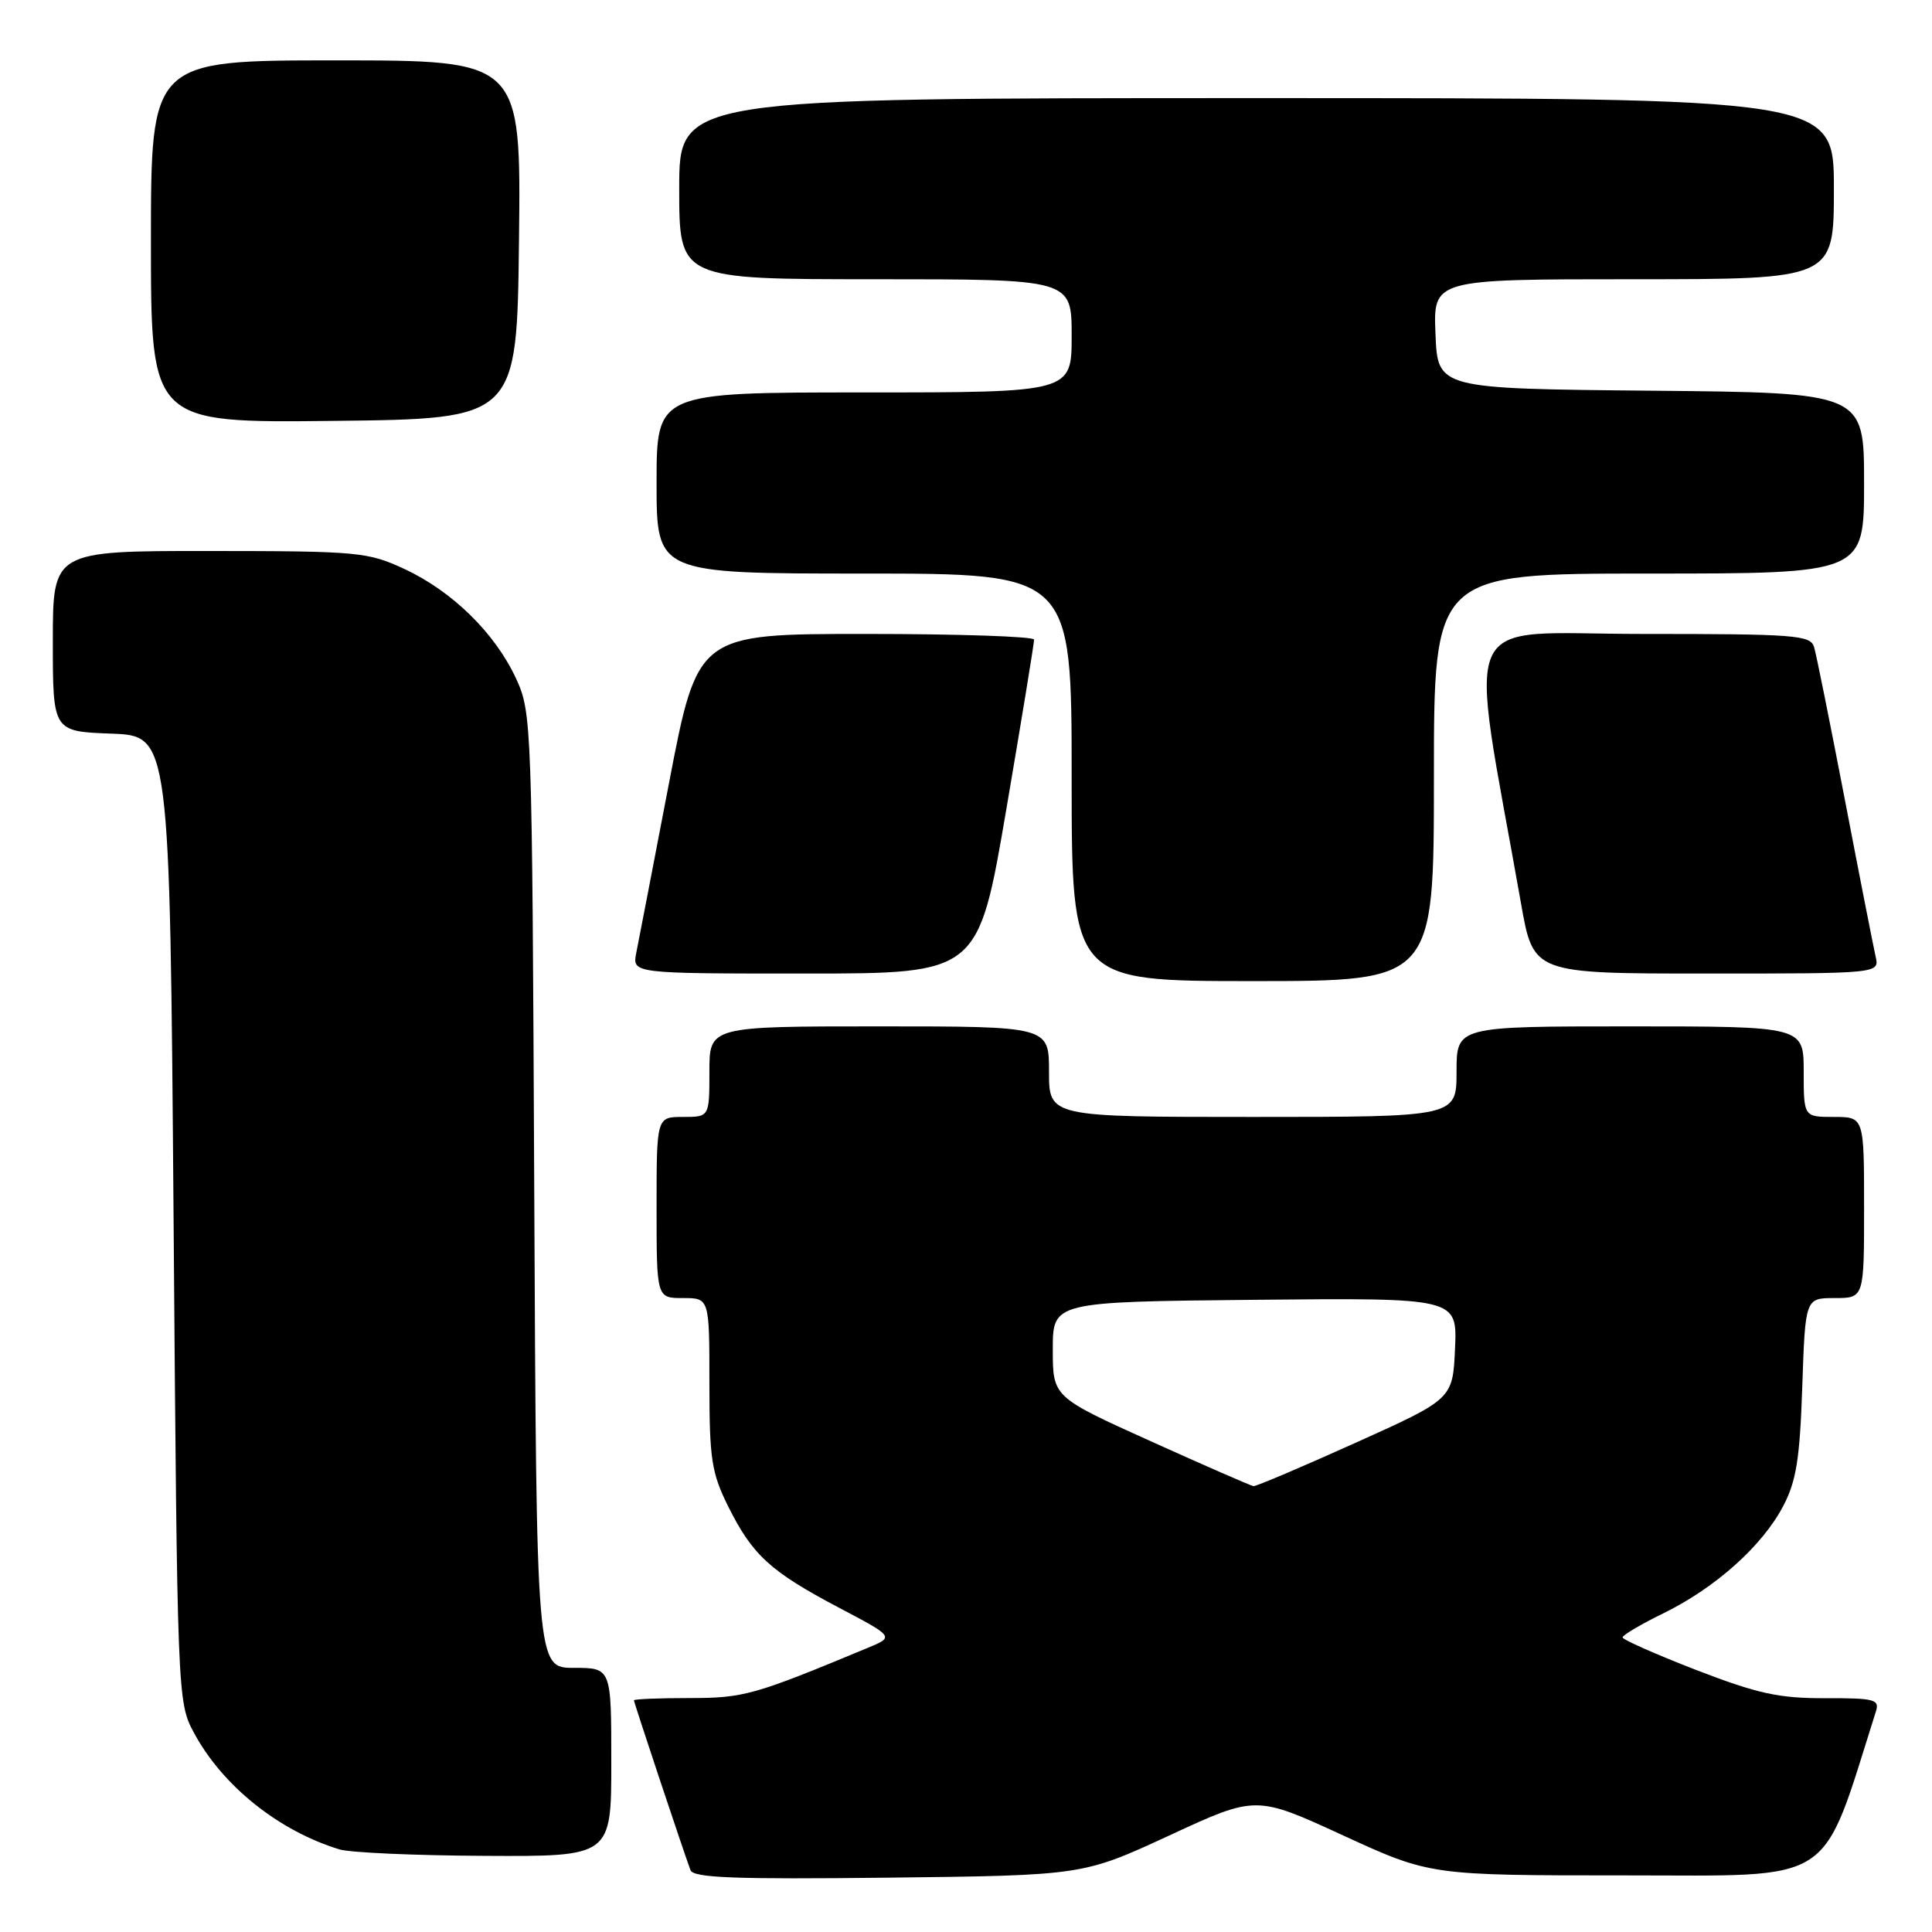 <?xml version="1.0" encoding="UTF-8" standalone="no"?>
<!DOCTYPE svg PUBLIC "-//W3C//DTD SVG 1.1//EN" "http://www.w3.org/Graphics/SVG/1.1/DTD/svg11.dtd" >
<svg xmlns="http://www.w3.org/2000/svg" xmlns:xlink="http://www.w3.org/1999/xlink" version="1.1" viewBox="0 0 256 256">
 <g >
 <path fill="currentColor"
d=" M 154.96 243.20 C 166.42 237.89 166.42 237.89 177.96 243.20 C 189.50 248.50 189.50 248.50 215.41 248.50 C 243.58 248.50 241.18 250.08 248.56 226.80 C 249.08 225.18 248.41 225.00 241.82 225.02 C 235.71 225.04 232.89 224.42 224.75 221.28 C 219.39 219.20 215.00 217.26 215.00 216.96 C 215.00 216.66 217.46 215.21 220.47 213.74 C 227.34 210.36 233.52 204.83 236.28 199.57 C 238.02 196.26 238.49 193.30 238.81 183.75 C 239.21 172.00 239.21 172.00 243.11 172.00 C 247.00 172.00 247.00 172.00 247.00 160.00 C 247.00 148.00 247.00 148.00 243.00 148.00 C 239.00 148.00 239.00 148.00 239.00 142.00 C 239.00 136.00 239.00 136.00 216.00 136.00 C 193.00 136.00 193.00 136.00 193.00 142.00 C 193.00 148.00 193.00 148.00 166.00 148.00 C 139.00 148.00 139.00 148.00 139.00 142.00 C 139.00 136.00 139.00 136.00 116.50 136.00 C 94.00 136.00 94.00 136.00 94.00 142.00 C 94.00 148.00 94.00 148.00 90.50 148.00 C 87.00 148.00 87.00 148.00 87.00 160.00 C 87.00 172.00 87.00 172.00 90.50 172.00 C 94.00 172.00 94.00 172.00 94.00 183.30 C 94.00 193.36 94.28 195.16 96.50 199.63 C 99.71 206.07 102.09 208.24 111.13 213.01 C 118.50 216.89 118.50 216.89 115.00 218.34 C 99.89 224.63 98.57 225.00 91.33 225.00 C 87.30 225.00 84.00 225.14 84.00 225.30 C 84.00 225.60 90.55 245.27 91.49 247.80 C 91.87 248.83 97.33 249.03 117.74 248.80 C 143.50 248.50 143.50 248.50 154.96 243.20 Z  M 81.00 233.50 C 81.00 221.00 81.00 221.00 76.04 221.00 C 71.08 221.00 71.08 221.00 70.79 157.75 C 70.51 95.70 70.46 94.41 68.38 89.91 C 65.60 83.90 59.94 78.35 53.60 75.40 C 48.75 73.14 47.48 73.02 27.75 73.01 C 7.00 73.00 7.00 73.00 7.00 84.96 C 7.00 96.92 7.00 96.92 14.75 97.21 C 22.50 97.50 22.50 97.50 23.00 161.50 C 23.49 224.78 23.52 225.55 25.67 229.55 C 29.44 236.60 36.91 242.60 45.00 245.06 C 46.38 245.48 55.04 245.87 64.25 245.91 C 81.00 246.00 81.00 246.00 81.00 233.50 Z  M 190.00 103.00 C 190.00 76.00 190.00 76.00 218.50 76.00 C 247.00 76.00 247.00 76.00 247.00 64.02 C 247.00 52.03 247.00 52.03 218.75 51.77 C 190.50 51.50 190.50 51.50 190.21 44.25 C 189.91 37.00 189.91 37.00 216.46 37.00 C 243.00 37.00 243.00 37.00 243.00 25.00 C 243.00 13.00 243.00 13.00 166.50 13.00 C 90.00 13.00 90.00 13.00 90.00 25.00 C 90.00 37.00 90.00 37.00 116.00 37.00 C 142.00 37.00 142.00 37.00 142.00 44.50 C 142.00 52.00 142.00 52.00 114.50 52.00 C 87.00 52.00 87.00 52.00 87.00 64.00 C 87.00 76.00 87.00 76.00 114.50 76.00 C 142.00 76.00 142.00 76.00 142.00 103.00 C 142.00 130.00 142.00 130.00 166.00 130.00 C 190.00 130.00 190.00 130.00 190.00 103.00 Z  M 133.34 107.25 C 135.38 95.29 137.04 85.16 137.02 84.75 C 137.01 84.34 126.97 84.00 114.72 84.00 C 92.44 84.00 92.44 84.00 88.65 103.75 C 86.57 114.61 84.61 124.74 84.31 126.25 C 83.77 129.00 83.77 129.00 106.70 129.00 C 129.63 129.00 129.63 129.00 133.34 107.25 Z  M 248.53 126.75 C 248.25 125.51 246.41 116.17 244.46 106.00 C 242.50 95.83 240.67 86.71 240.38 85.75 C 239.91 84.15 237.94 84.00 217.56 84.00 C 192.79 84.00 194.54 80.09 201.55 119.75 C 203.18 129.00 203.18 129.00 226.11 129.00 C 249.04 129.00 249.04 129.00 248.53 126.75 Z  M 68.77 31.75 C 69.04 8.00 69.04 8.00 44.52 8.00 C 20.00 8.00 20.00 8.00 20.00 32.02 C 20.00 56.04 20.00 56.04 44.25 55.77 C 68.50 55.50 68.50 55.50 68.77 31.75 Z  M 152.50 190.98 C 139.50 185.11 139.50 185.11 139.50 178.81 C 139.50 172.50 139.50 172.50 166.30 172.23 C 193.09 171.97 193.09 171.97 192.80 178.67 C 192.50 185.38 192.50 185.38 179.59 191.19 C 172.49 194.39 166.42 196.97 166.09 196.92 C 165.77 196.88 159.65 194.21 152.50 190.98 Z "/>
</g>
</svg>